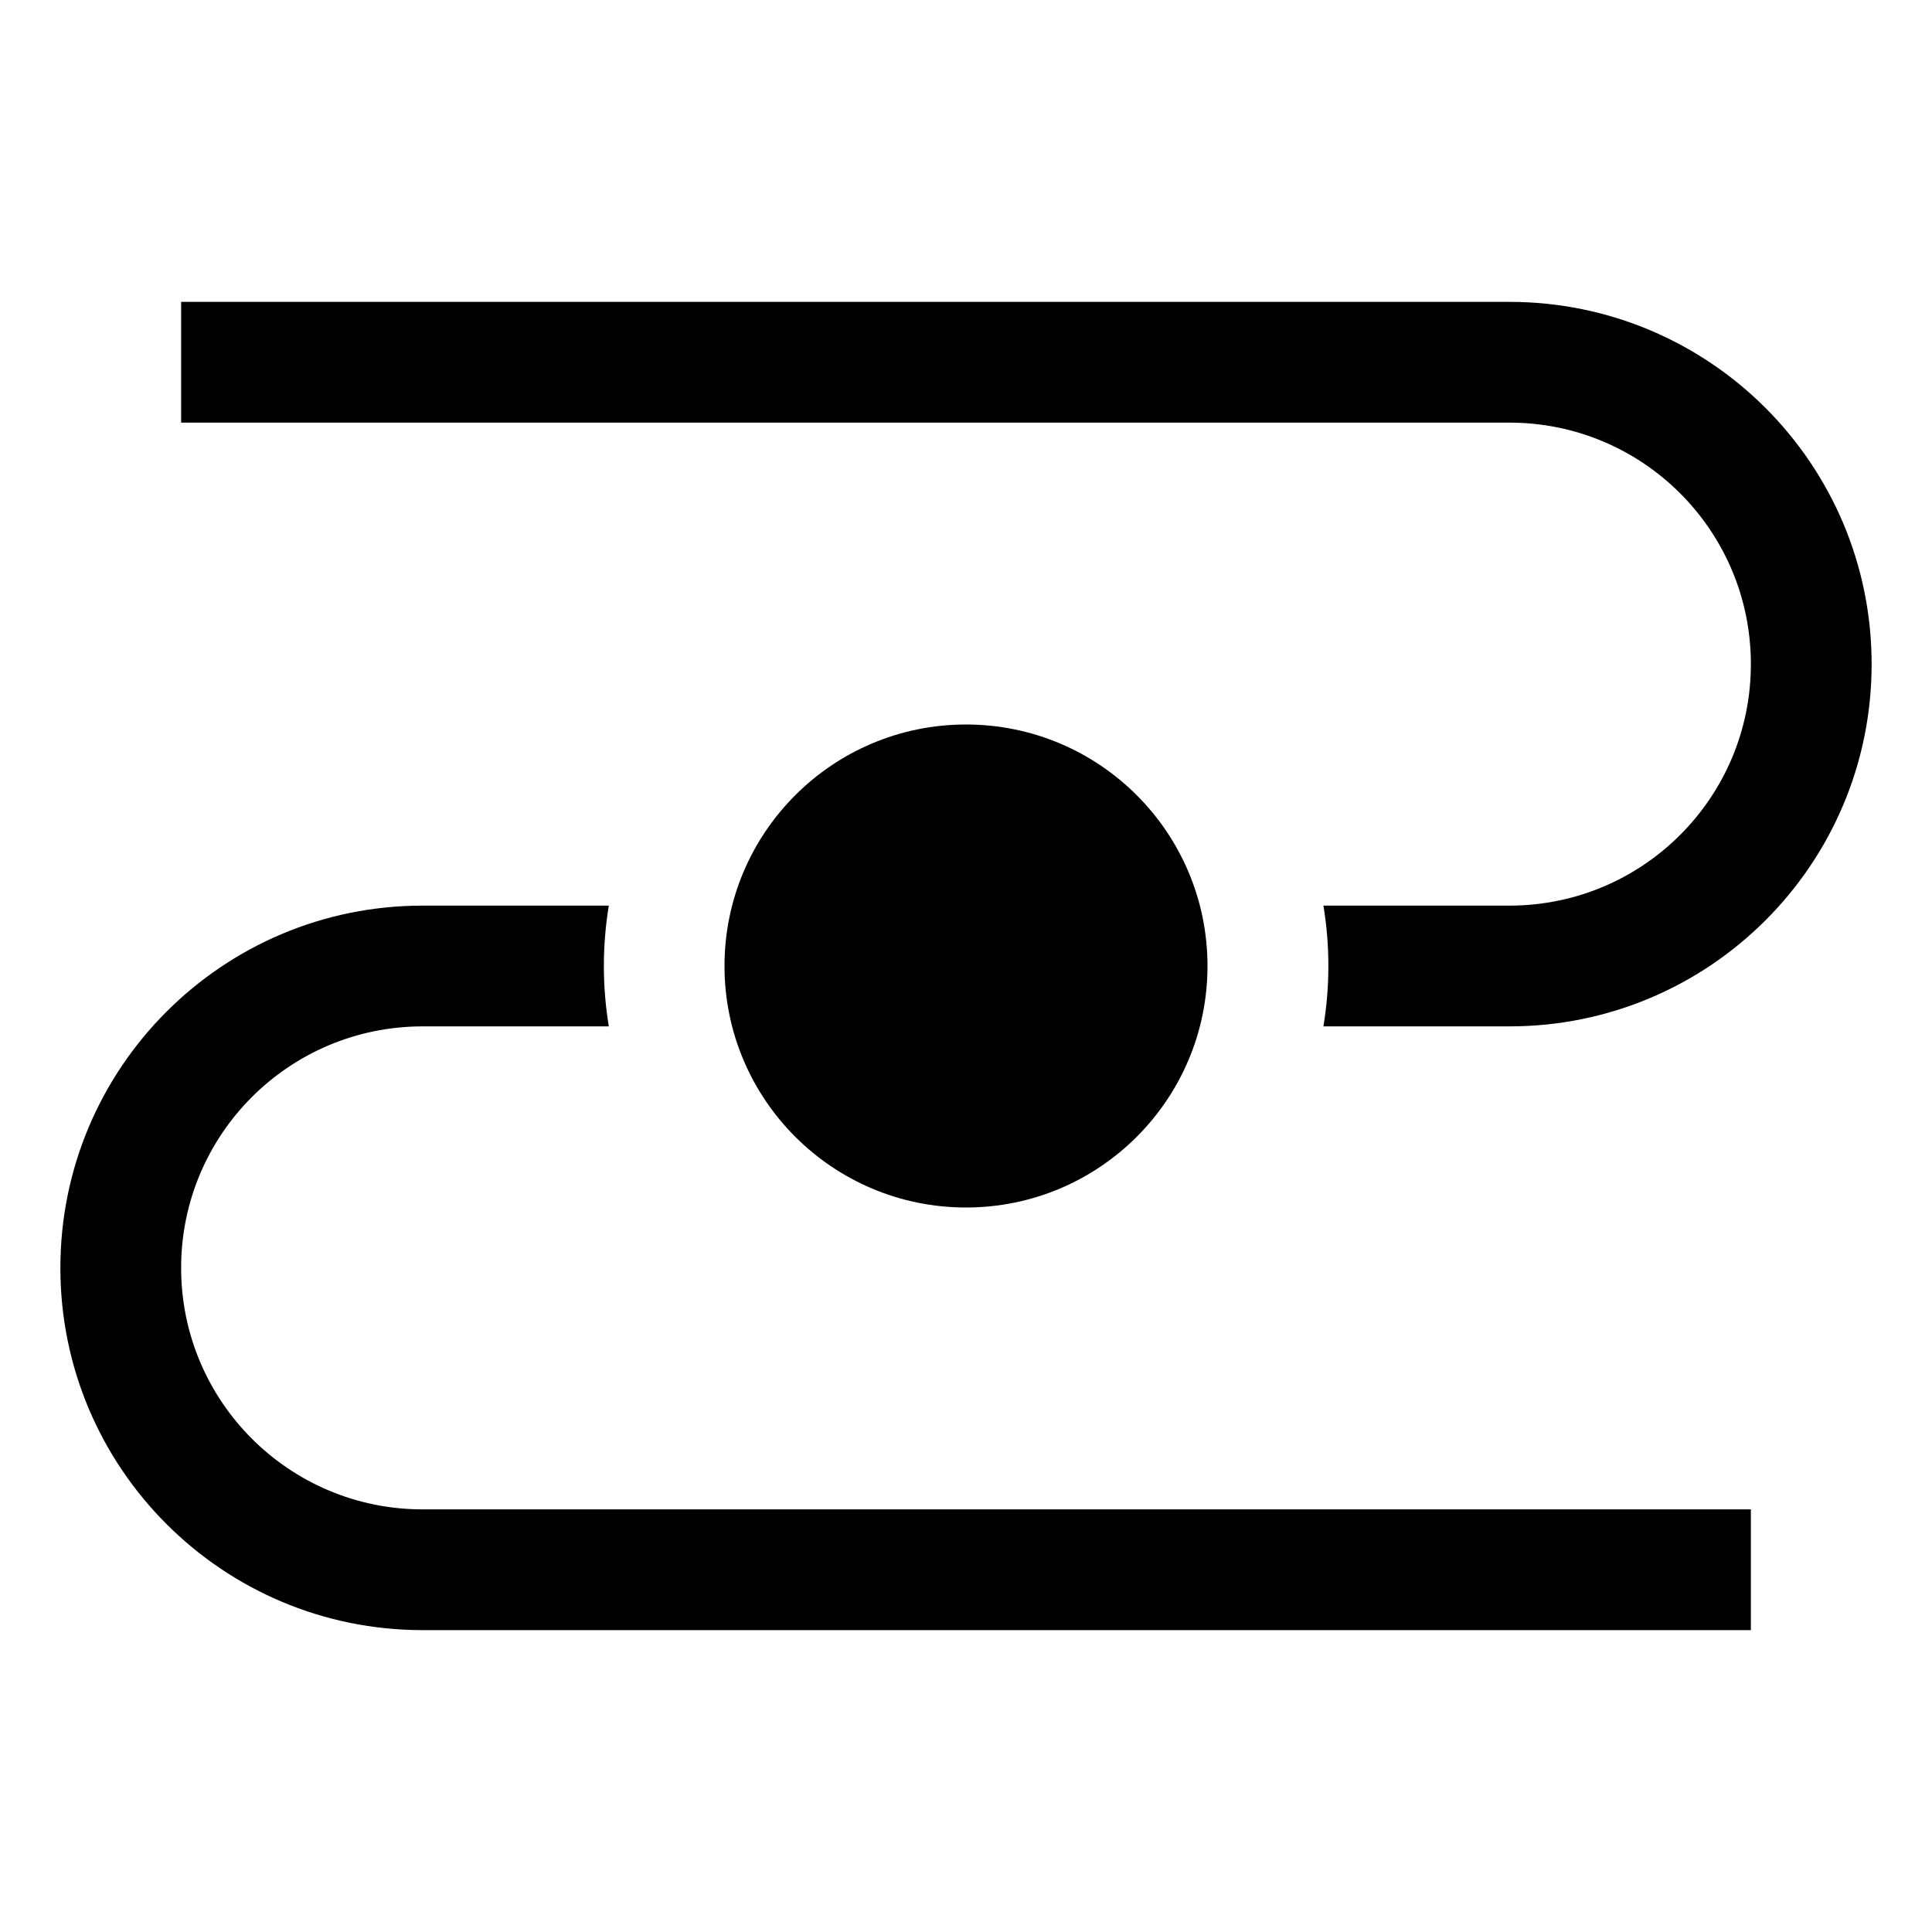 <svg width="16" height="16" viewBox="0 0 16 16" fill="none" xmlns="http://www.w3.org/2000/svg">
<g id="snap-nodes-path">
<path id="Subtract" fill-rule="evenodd" clip-rule="evenodd" d="M1.5 3.5H12.5C13.605 3.5 14.5 4.395 14.5 5.5C14.5 6.605 13.605 7.5 12.5 7.5H10.96C10.987 7.663 11.001 7.83 11.001 8C11.001 8.17 10.987 8.337 10.96 8.5H12.5C14.157 8.5 15.5 7.157 15.5 5.5C15.5 3.843 14.157 2.5 12.5 2.5H1.5V3.5ZM5.042 8.5C5.015 8.337 5.001 8.17 5.001 8C5.001 7.83 5.015 7.663 5.042 7.5H3.5C1.843 7.5 0.5 8.843 0.5 10.5C0.5 12.157 1.843 13.5 3.5 13.5H14.5V12.5H3.5C2.395 12.5 1.5 11.605 1.5 10.5C1.5 9.395 2.395 8.5 3.5 8.5H5.042Z" fill="black"/>
<circle class="error" cx="8" cy="8" r="2" fill="black"/>
</g>
</svg>
